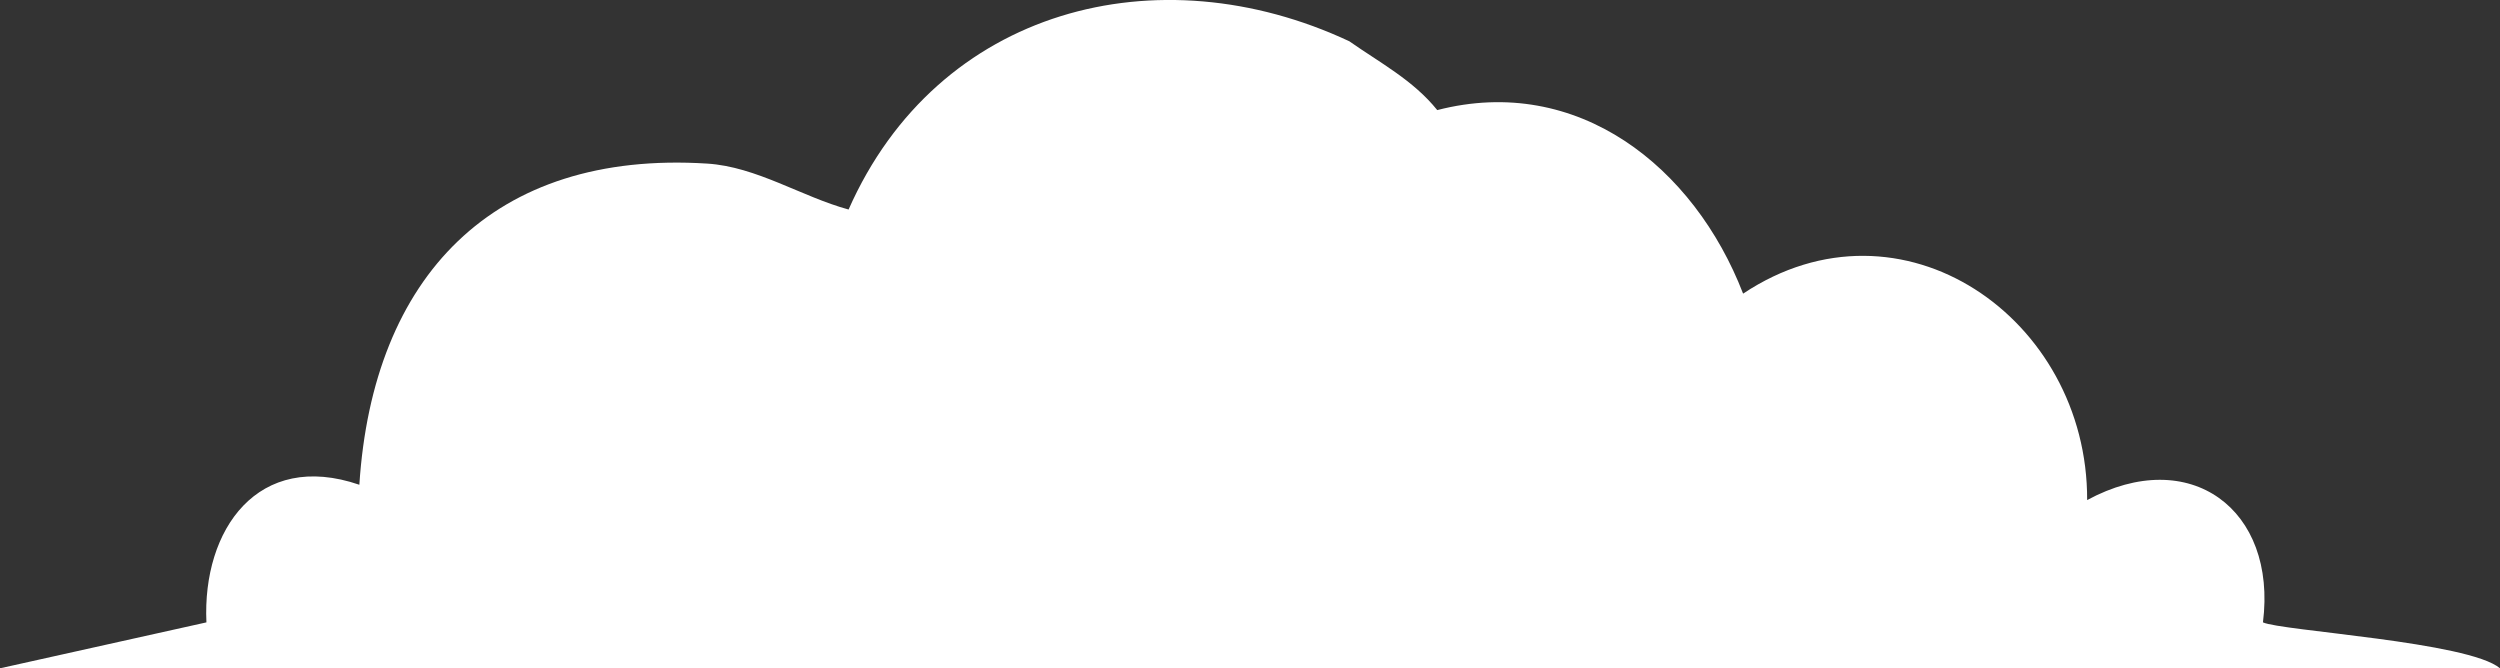 <?xml version="1.0" encoding="UTF-8"?>
<svg id="Layer_2" xmlns="http://www.w3.org/2000/svg" viewBox="0 0 145.33 38.84"><rect x="0" y="0" width="145.33" height="38.84" fill="#333333" stroke="none"/>
  <defs>
    <style>
      .cls-1 {
        fill: #fff;
      }
    </style>
  </defs>
  <g id="Layer_1-2" data-name="Layer_1">
    <g id="Generative_Object">
      <path class="cls-1" d="M78.44,2.4c1.78,1.25,3.71,2.26,5.11,4,8.17-2.11,14.94,3.31,17.78,10.67,9.2-6.13,20.04,1.43,20,12,5.97-3.23,11.05.53,10.22,7.11,1.04.49,11.98,1.13,13.78,2.67H0l12-2.67c-.25-5.41,3.01-10.02,8.89-8,.78-12.08,7.76-19.46,20.22-18.67,2.87.18,5.5,1.93,8.22,2.67C54.51.46,67.32-2.81,78.44,2.4Z"/>
    </g>
  </g>
</svg>